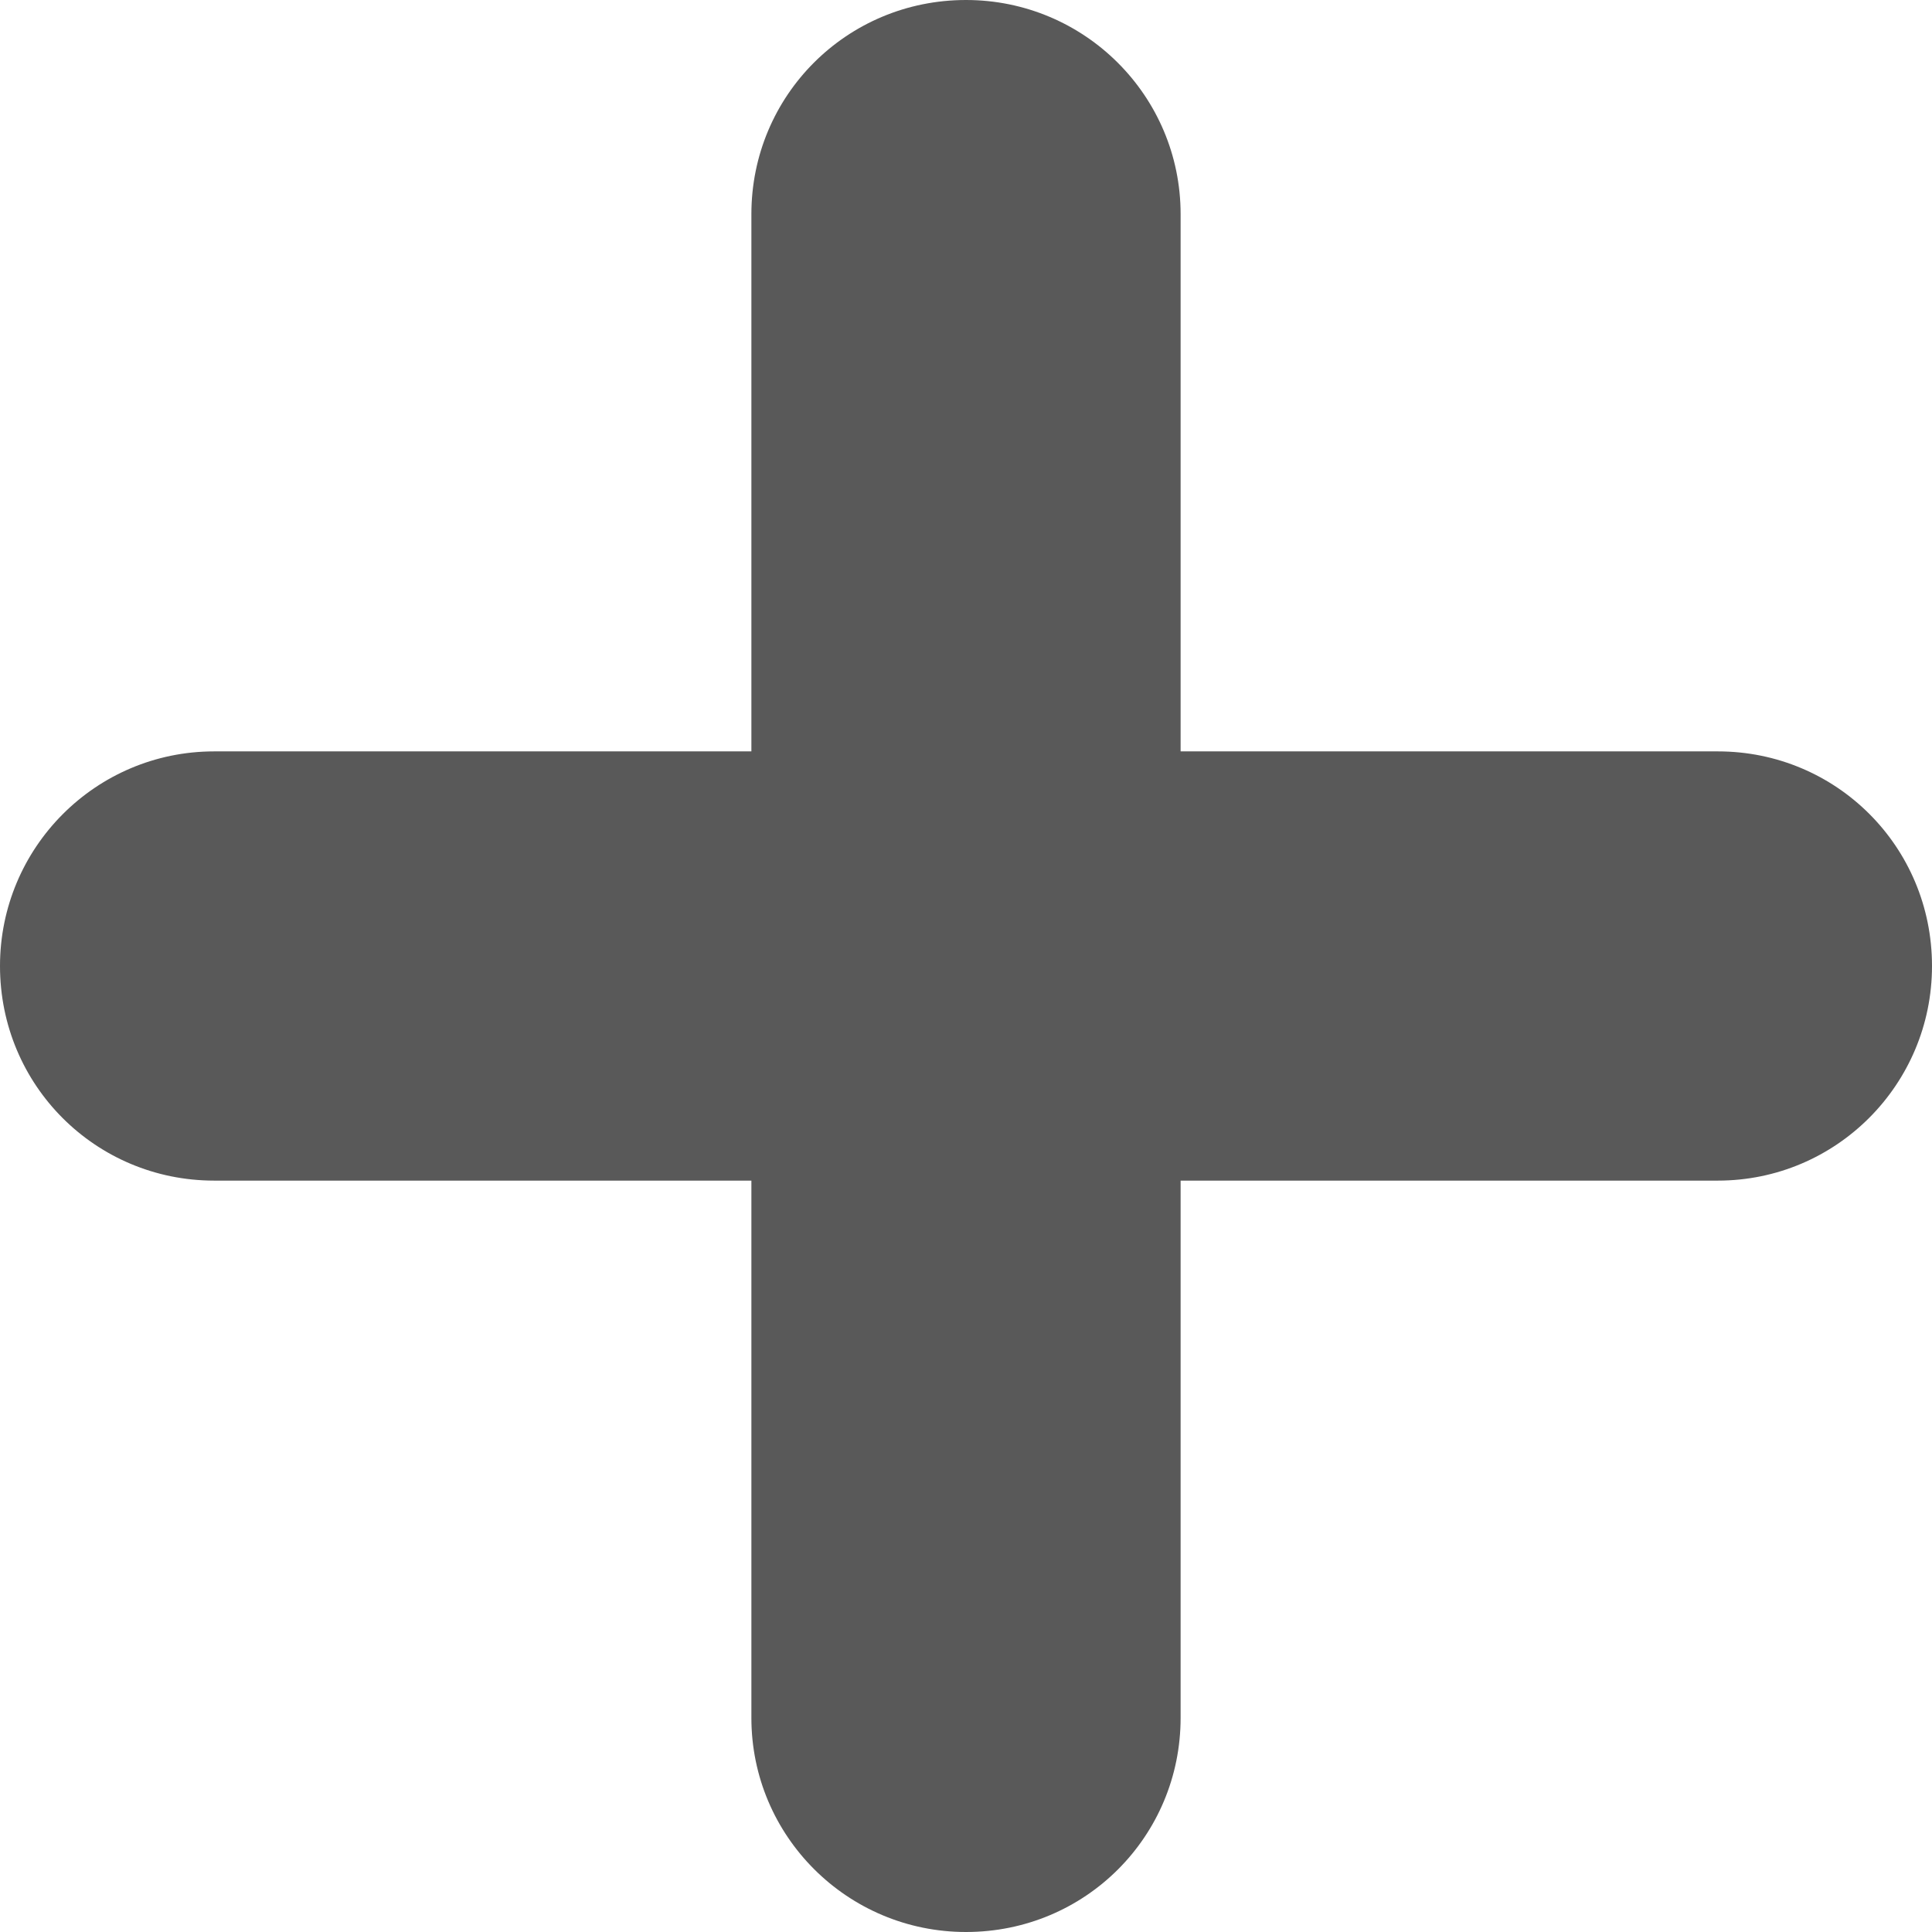 <?xml version="1.0" encoding="UTF-8" standalone="no"?>
<svg width="12px" height="12px" viewBox="0 0 12 12" version="1.1" xmlns="http://www.w3.org/2000/svg" xmlns:xlink="http://www.w3.org/1999/xlink">
    <!-- Generator: Sketch 41.2 (35397) - http://www.bohemiancoding.com/sketch -->
    <title>Combined Shape</title>
    <desc>Created with Sketch.</desc>
    <defs></defs>
    <g id="Page-1" stroke="none" stroke-width="1" fill="none" fill-rule="evenodd">
        <g id="2C-Dropdown---Create" transform="translate(-1079, -89)" fill="#595959">
            <g id="Group-14" transform="translate(950, 80)">
                <g id="Group-15" transform="translate(120, 0)">
                    <path d="M16.333,13.667 L16.333,10.33 C16.333,9.595 15.736,9 15,9 C14.258,9 13.667,9.595 13.667,10.33 L13.667,13.667 L10.33,13.667 C9.595,13.667 9,14.264 9,15 C9,15.742 9.595,16.333 10.33,16.333 L13.667,16.333 L13.667,19.67 C13.667,20.405 14.264,21 15,21 C15.742,21 16.333,20.405 16.333,19.67 L16.333,16.333 L19.67,16.333 C20.405,16.333 21,15.736 21,15 C21,14.258 20.405,13.667 19.67,13.667 L16.333,13.667 Z" id="Combined-Shape"></path>
                </g>
            </g>
        </g>
    </g>
</svg>